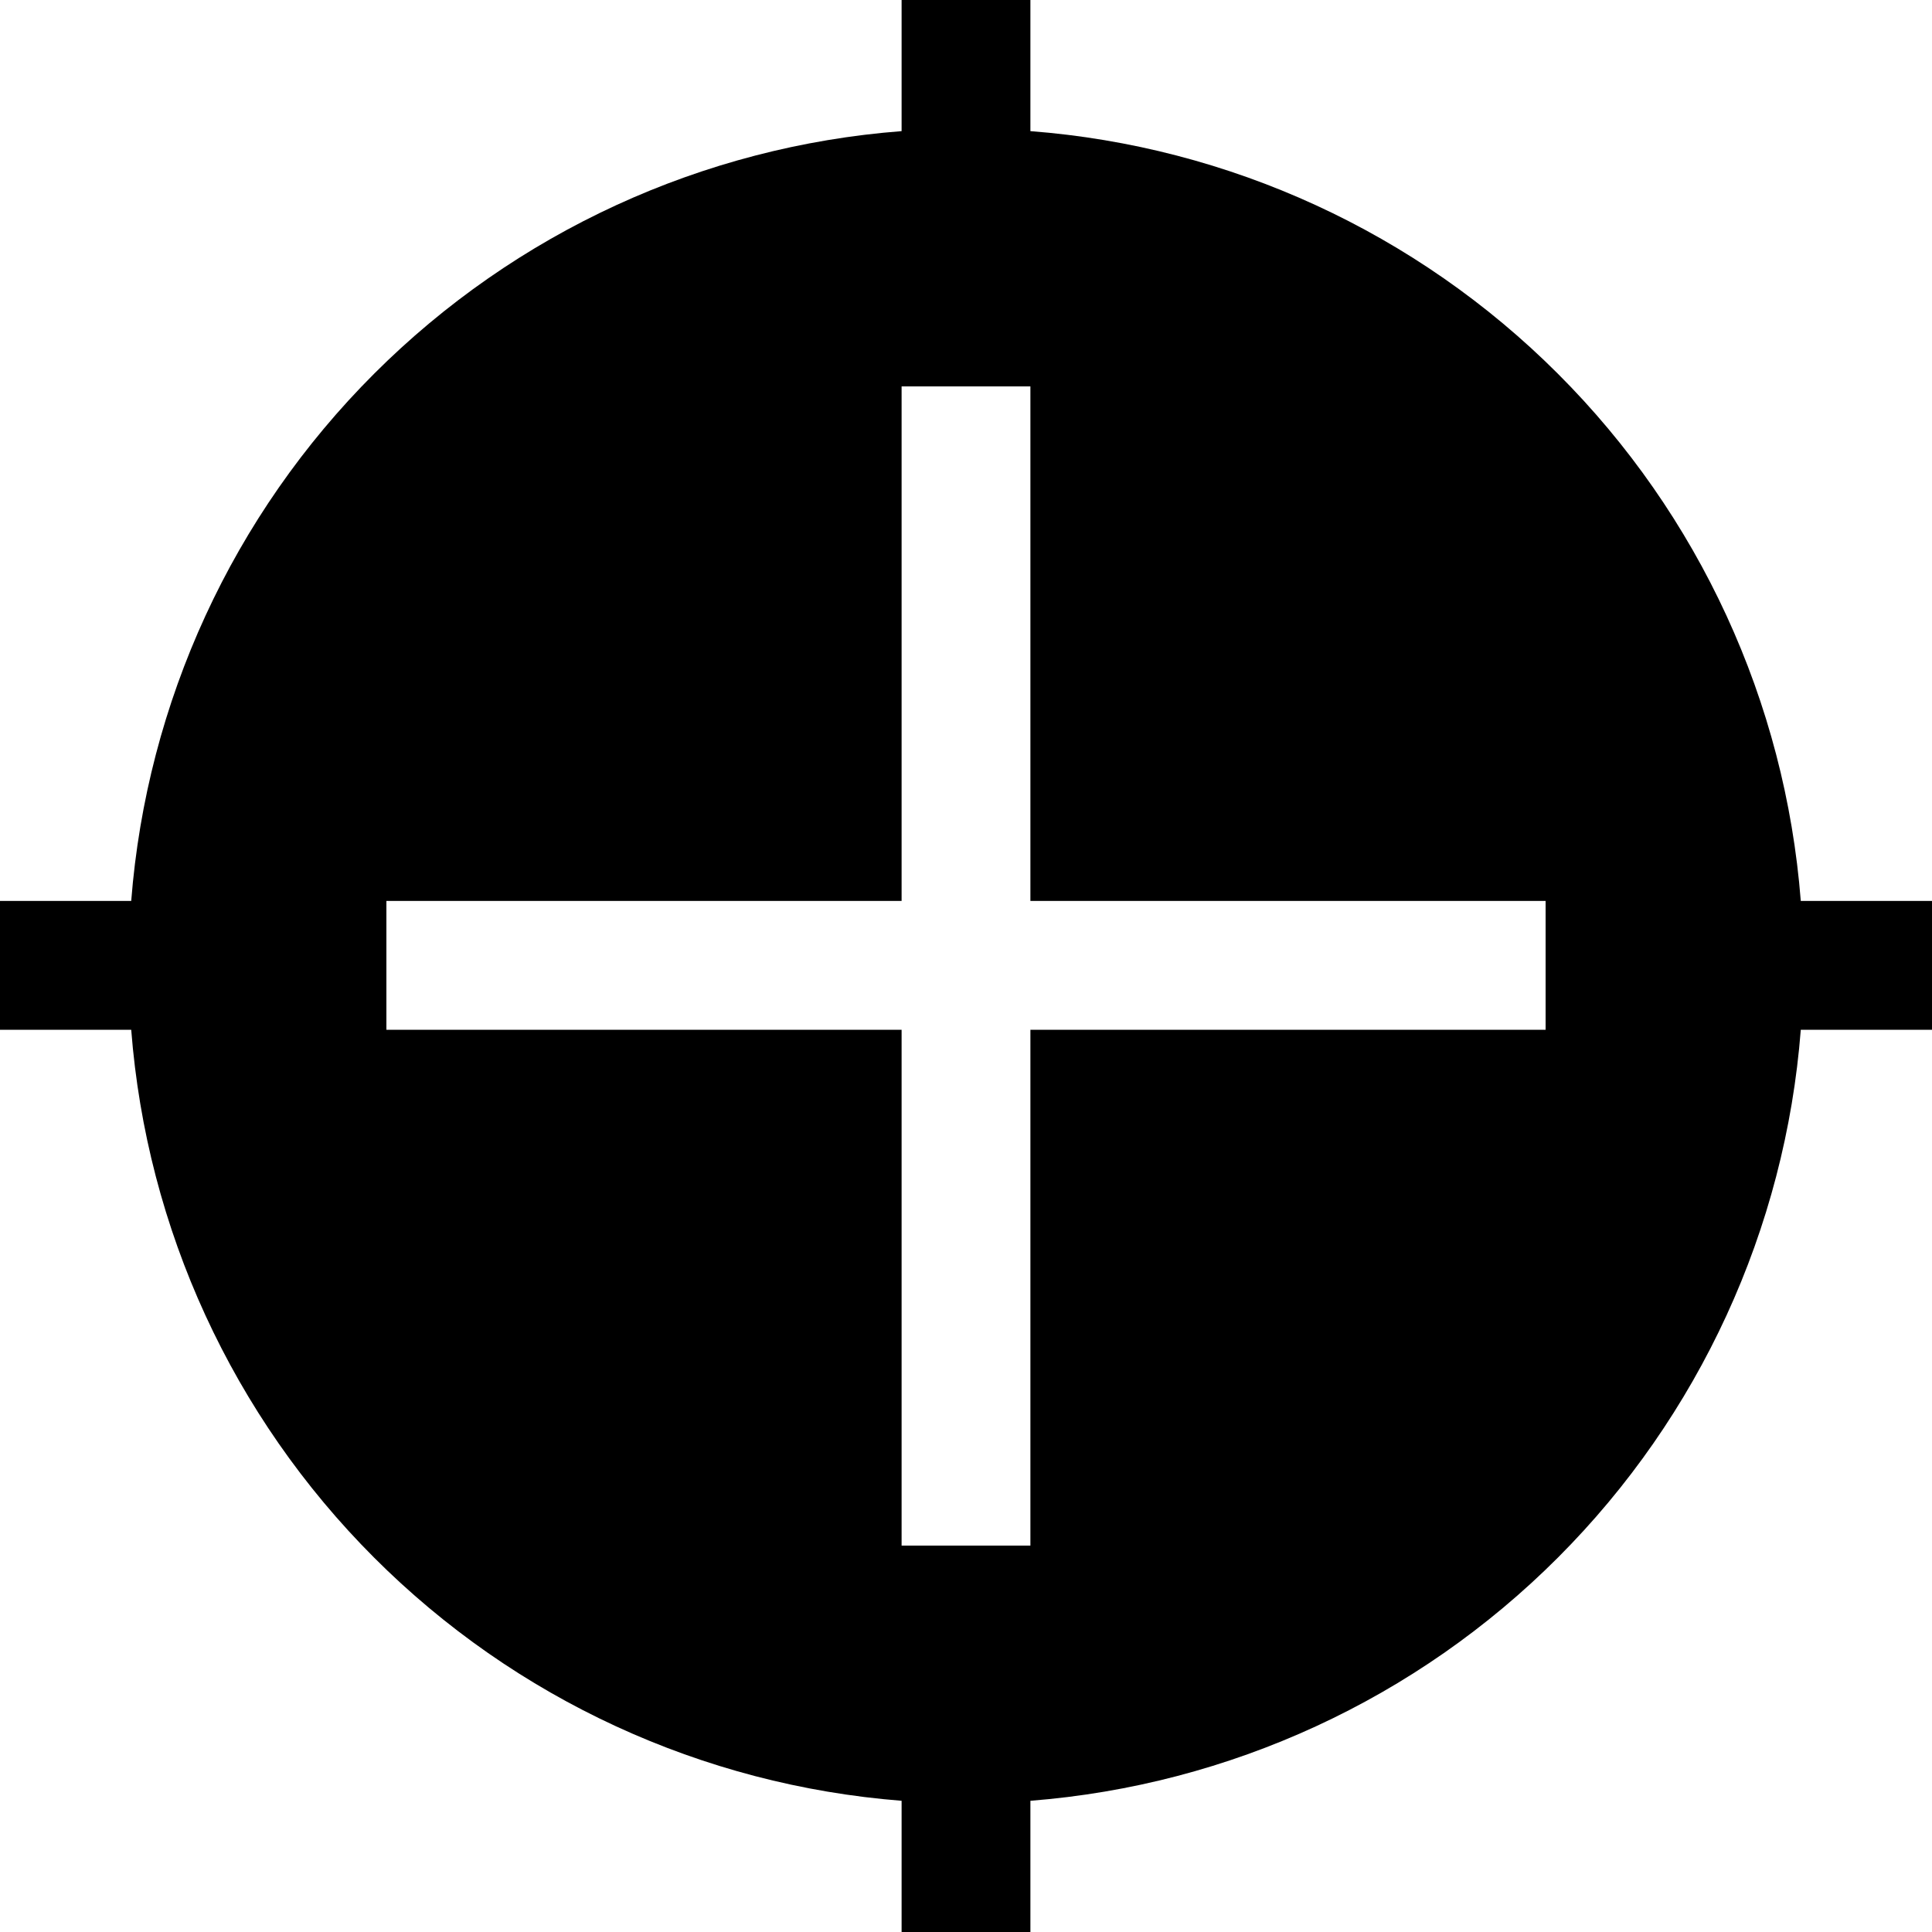 <svg width="24" height="24" viewBox="0 0 24 24" fill="none" xmlns="http://www.w3.org/2000/svg">
<g clip-path="url(#clip0_4_24)">
<path fill-rule="evenodd" clip-rule="evenodd" d="M12.8 1.629V0H11.2V1.629C8.726 1.819 6.403 2.888 4.648 4.642C2.893 6.395 1.823 8.719 1.63 11.192H0V12.792H1.63C1.822 15.267 2.891 17.592 4.646 19.348C6.401 21.105 8.725 22.176 11.2 22.37V24H12.8V22.37C15.275 22.176 17.599 21.105 19.354 19.348C21.108 17.592 22.178 15.267 22.37 12.792H24V11.192H22.37C22.177 8.719 21.107 6.395 19.352 4.642C17.598 2.888 15.274 1.819 12.8 1.629ZM12.8 4.8V11.192H19.2V12.792H12.8V19.2H11.2V12.792H4.8V11.192H11.2V4.8H12.8Z" fill="black"/>
</g>
<defs>
<clipPath id="clip0_4_24">
<rect width="24" height="24" fill="white"/>
</clipPath>
</defs>
</svg>
